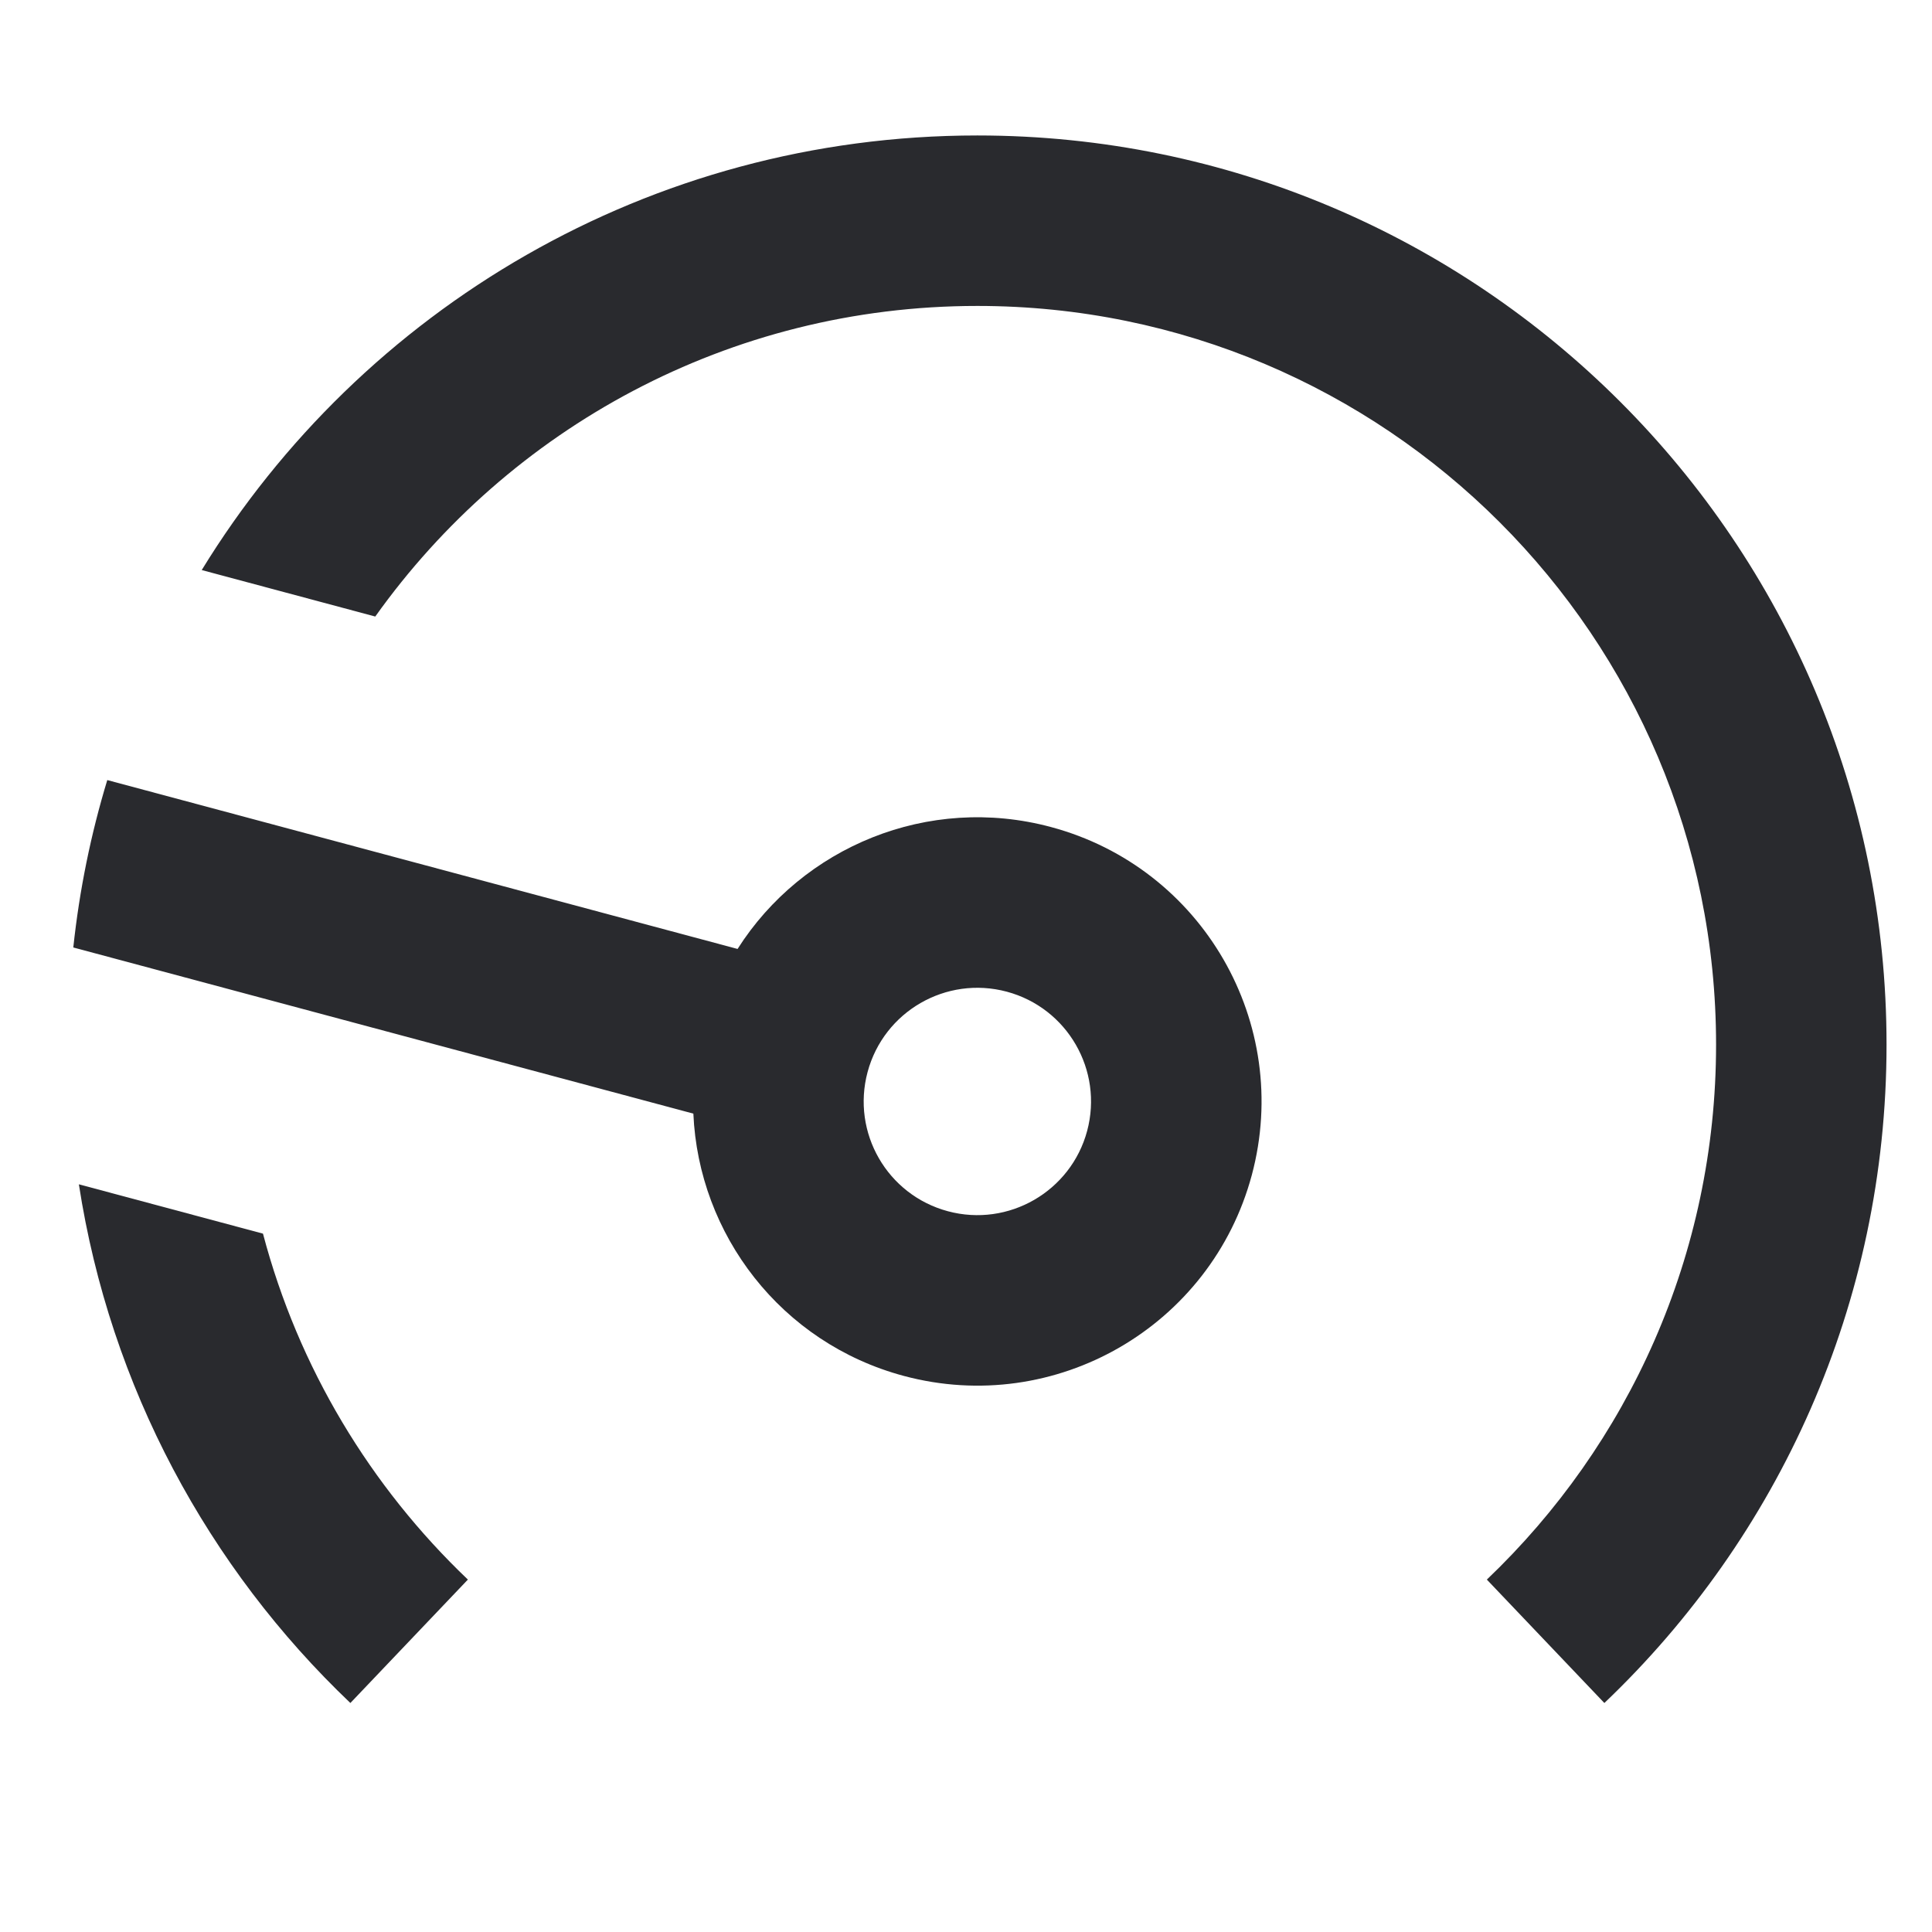 <svg width="17" height="17" viewBox="0 0 17 17" fill="none" xmlns="http://www.w3.org/2000/svg">
<path d="M3.302 5.425C4.48 3.771 6.414 2.692 8.6 2.692C12.19 2.692 15.1 5.602 15.1 9.192C15.1 11.044 14.326 12.714 13.083 13.899L14.117 14.985C15.646 13.529 16.6 11.471 16.6 9.192C16.6 4.774 13.018 1.192 8.6 1.192C5.712 1.192 3.181 2.722 1.775 5.016L3.302 5.425Z" fill="#292A2E"/>
<path fill-rule="evenodd" clip-rule="evenodd" d="M0.944 6.864C0.8 7.338 0.699 7.83 0.645 8.337L6.101 9.799C6.147 10.861 6.871 11.817 7.953 12.107C9.286 12.464 10.657 11.673 11.015 10.339C11.372 9.005 10.581 7.634 9.247 7.277C8.166 6.987 7.06 7.453 6.49 8.35L0.944 6.864ZM8.341 10.658C7.807 10.515 7.491 9.967 7.634 9.433C7.777 8.9 8.325 8.583 8.859 8.726C9.392 8.869 9.709 9.417 9.566 9.951C9.423 10.484 8.874 10.801 8.341 10.658Z" fill="#292A2E"/>
<path d="M3.083 14.985C1.834 13.796 0.969 12.205 0.694 10.421L2.314 10.855C2.625 12.034 3.26 13.082 4.117 13.899L3.083 14.985Z" fill="#292A2E"/>
</svg>

